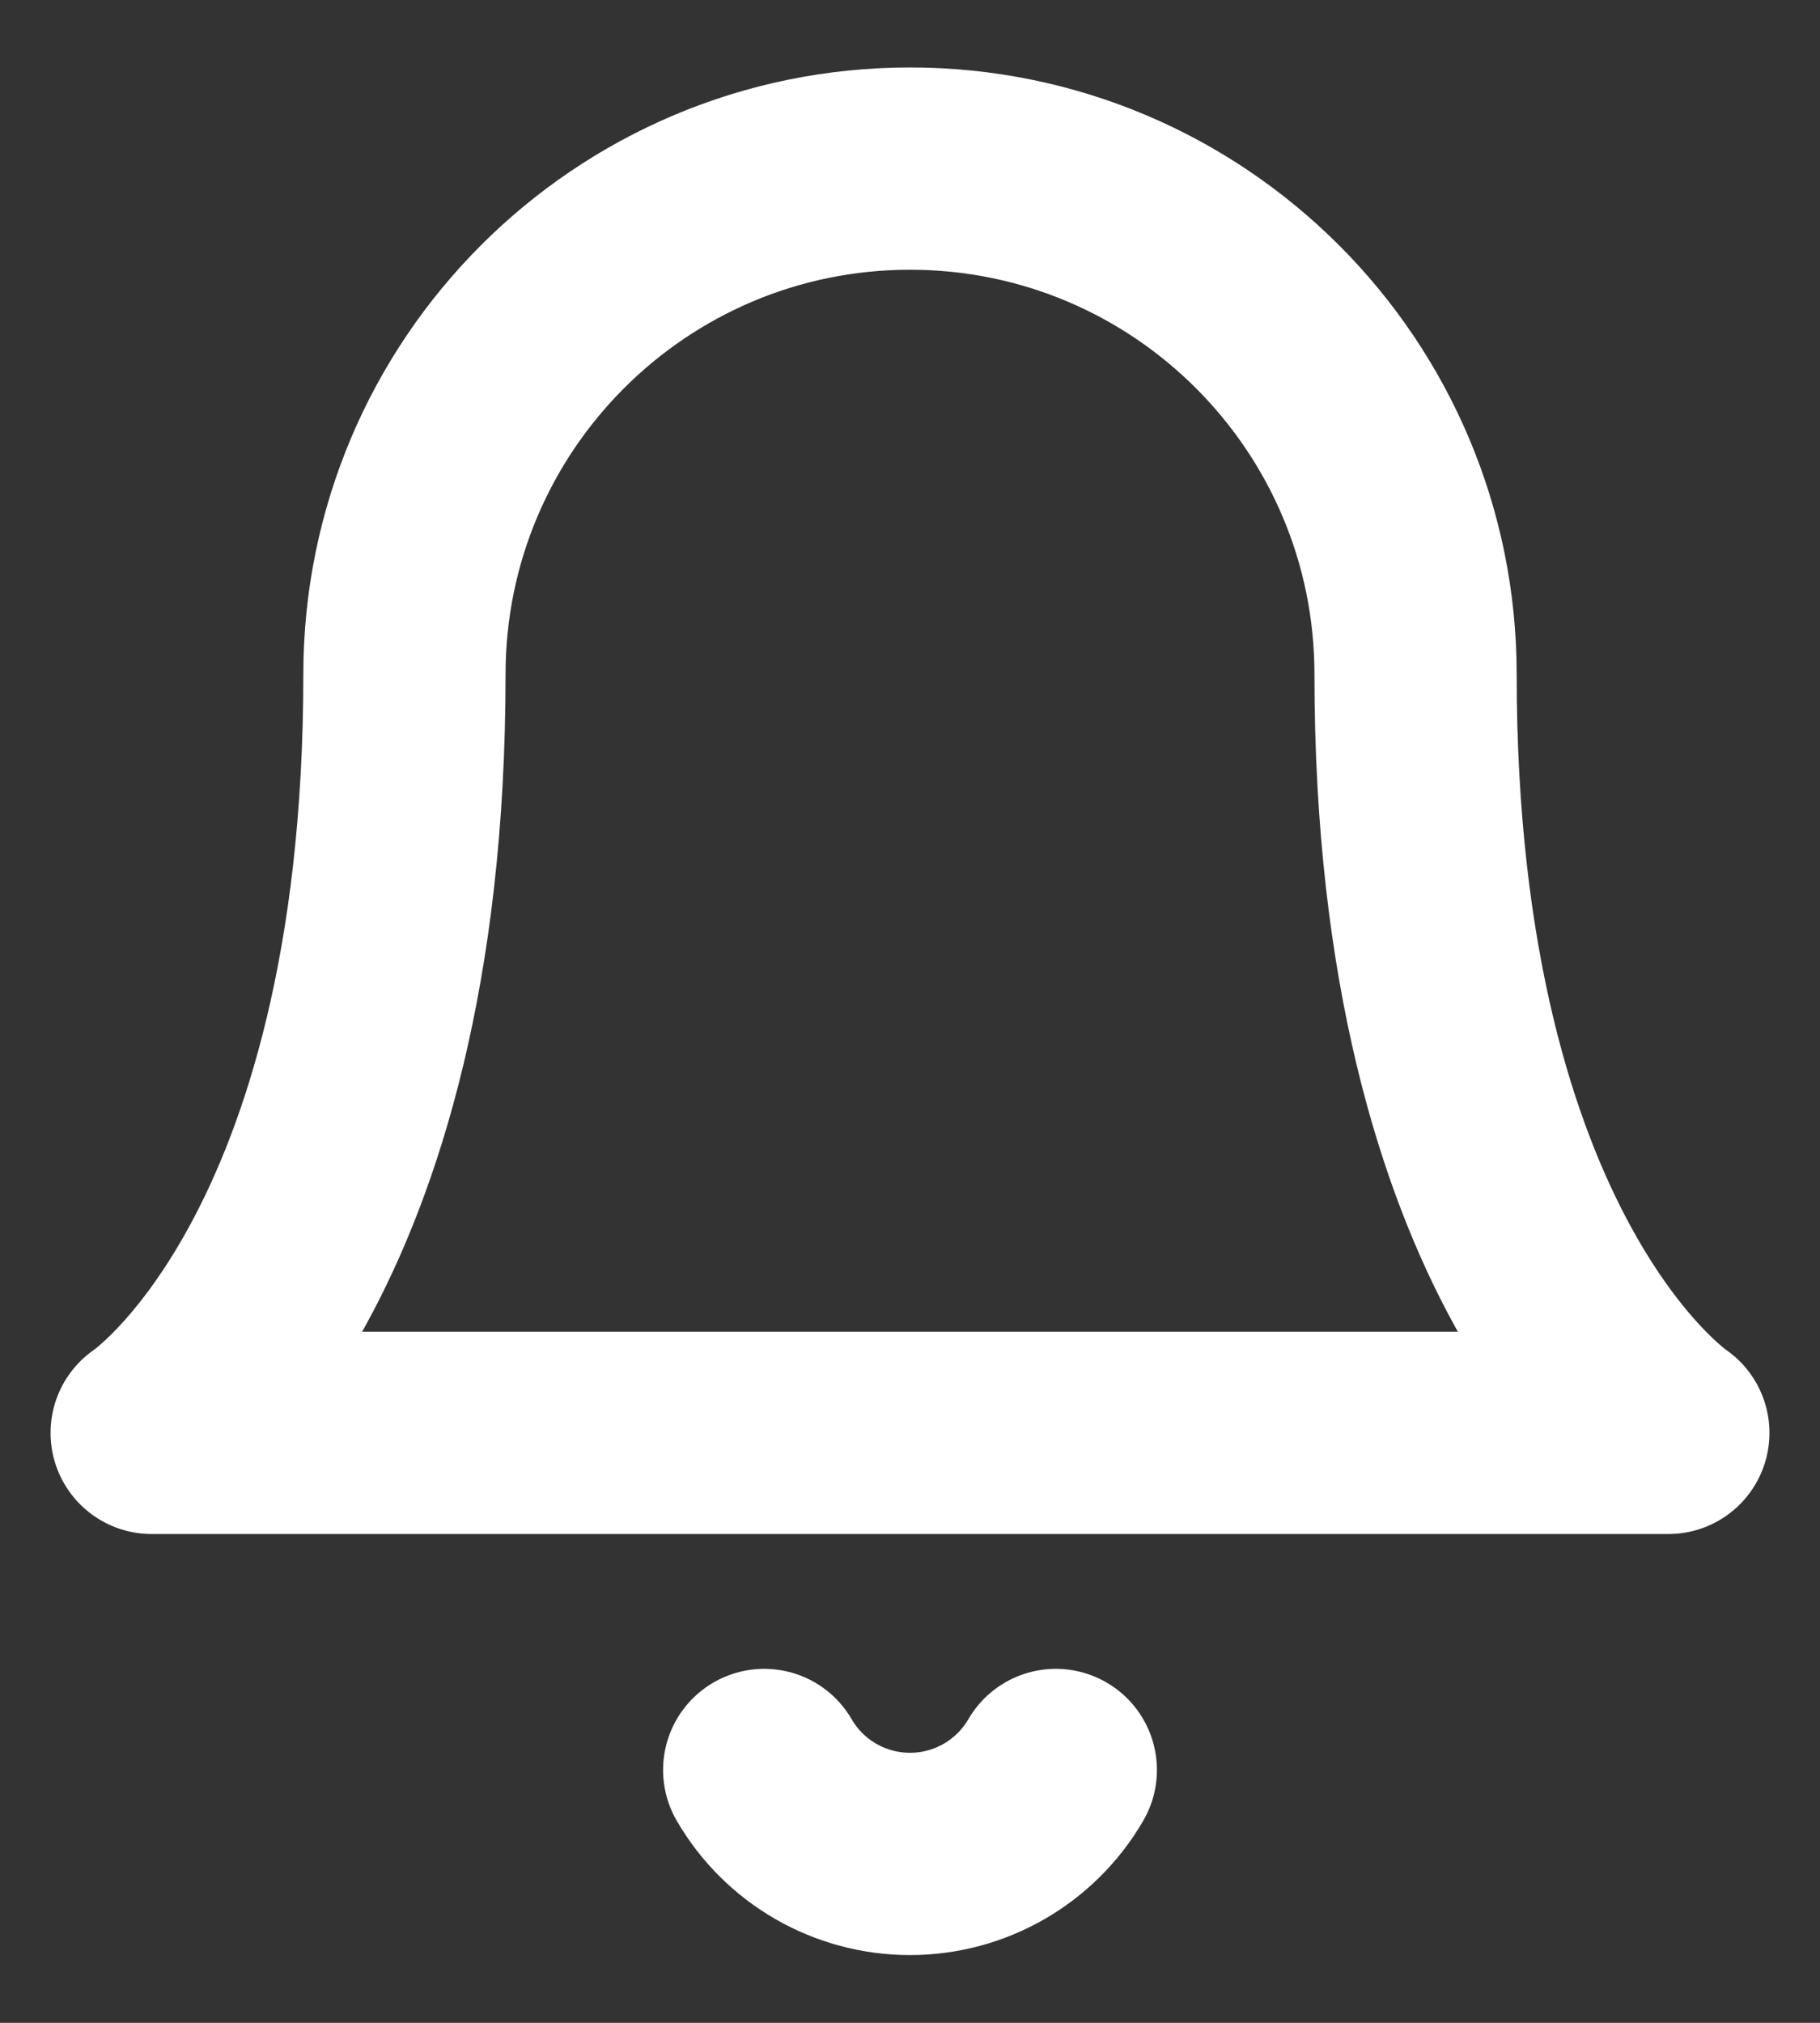 <svg width="18" height="20" viewBox="0 0 18 20" fill="none" xmlns="http://www.w3.org/2000/svg">
<rect x="0" y="0" width="18" height="20" fill="#333333" stroke="none"/>
<path d="M14 6.667C14 3.905 11.761 1.667 9 1.667C6.239 1.667 4 3.905 4 6.667C4 12.5 1.5 14.167 1.5 14.167H16.5C16.5 14.167 14 12.5 14 6.667" stroke="white" stroke-width="2" stroke-linecap="round" stroke-linejoin="round"/>
<path d="M10.442 17.5C10.143 18.014 9.594 18.33 9 18.33C8.406 18.33 7.856 18.014 7.558 17.5" stroke="white" stroke-width="2" stroke-linecap="round" stroke-linejoin="round"/>
</svg>
